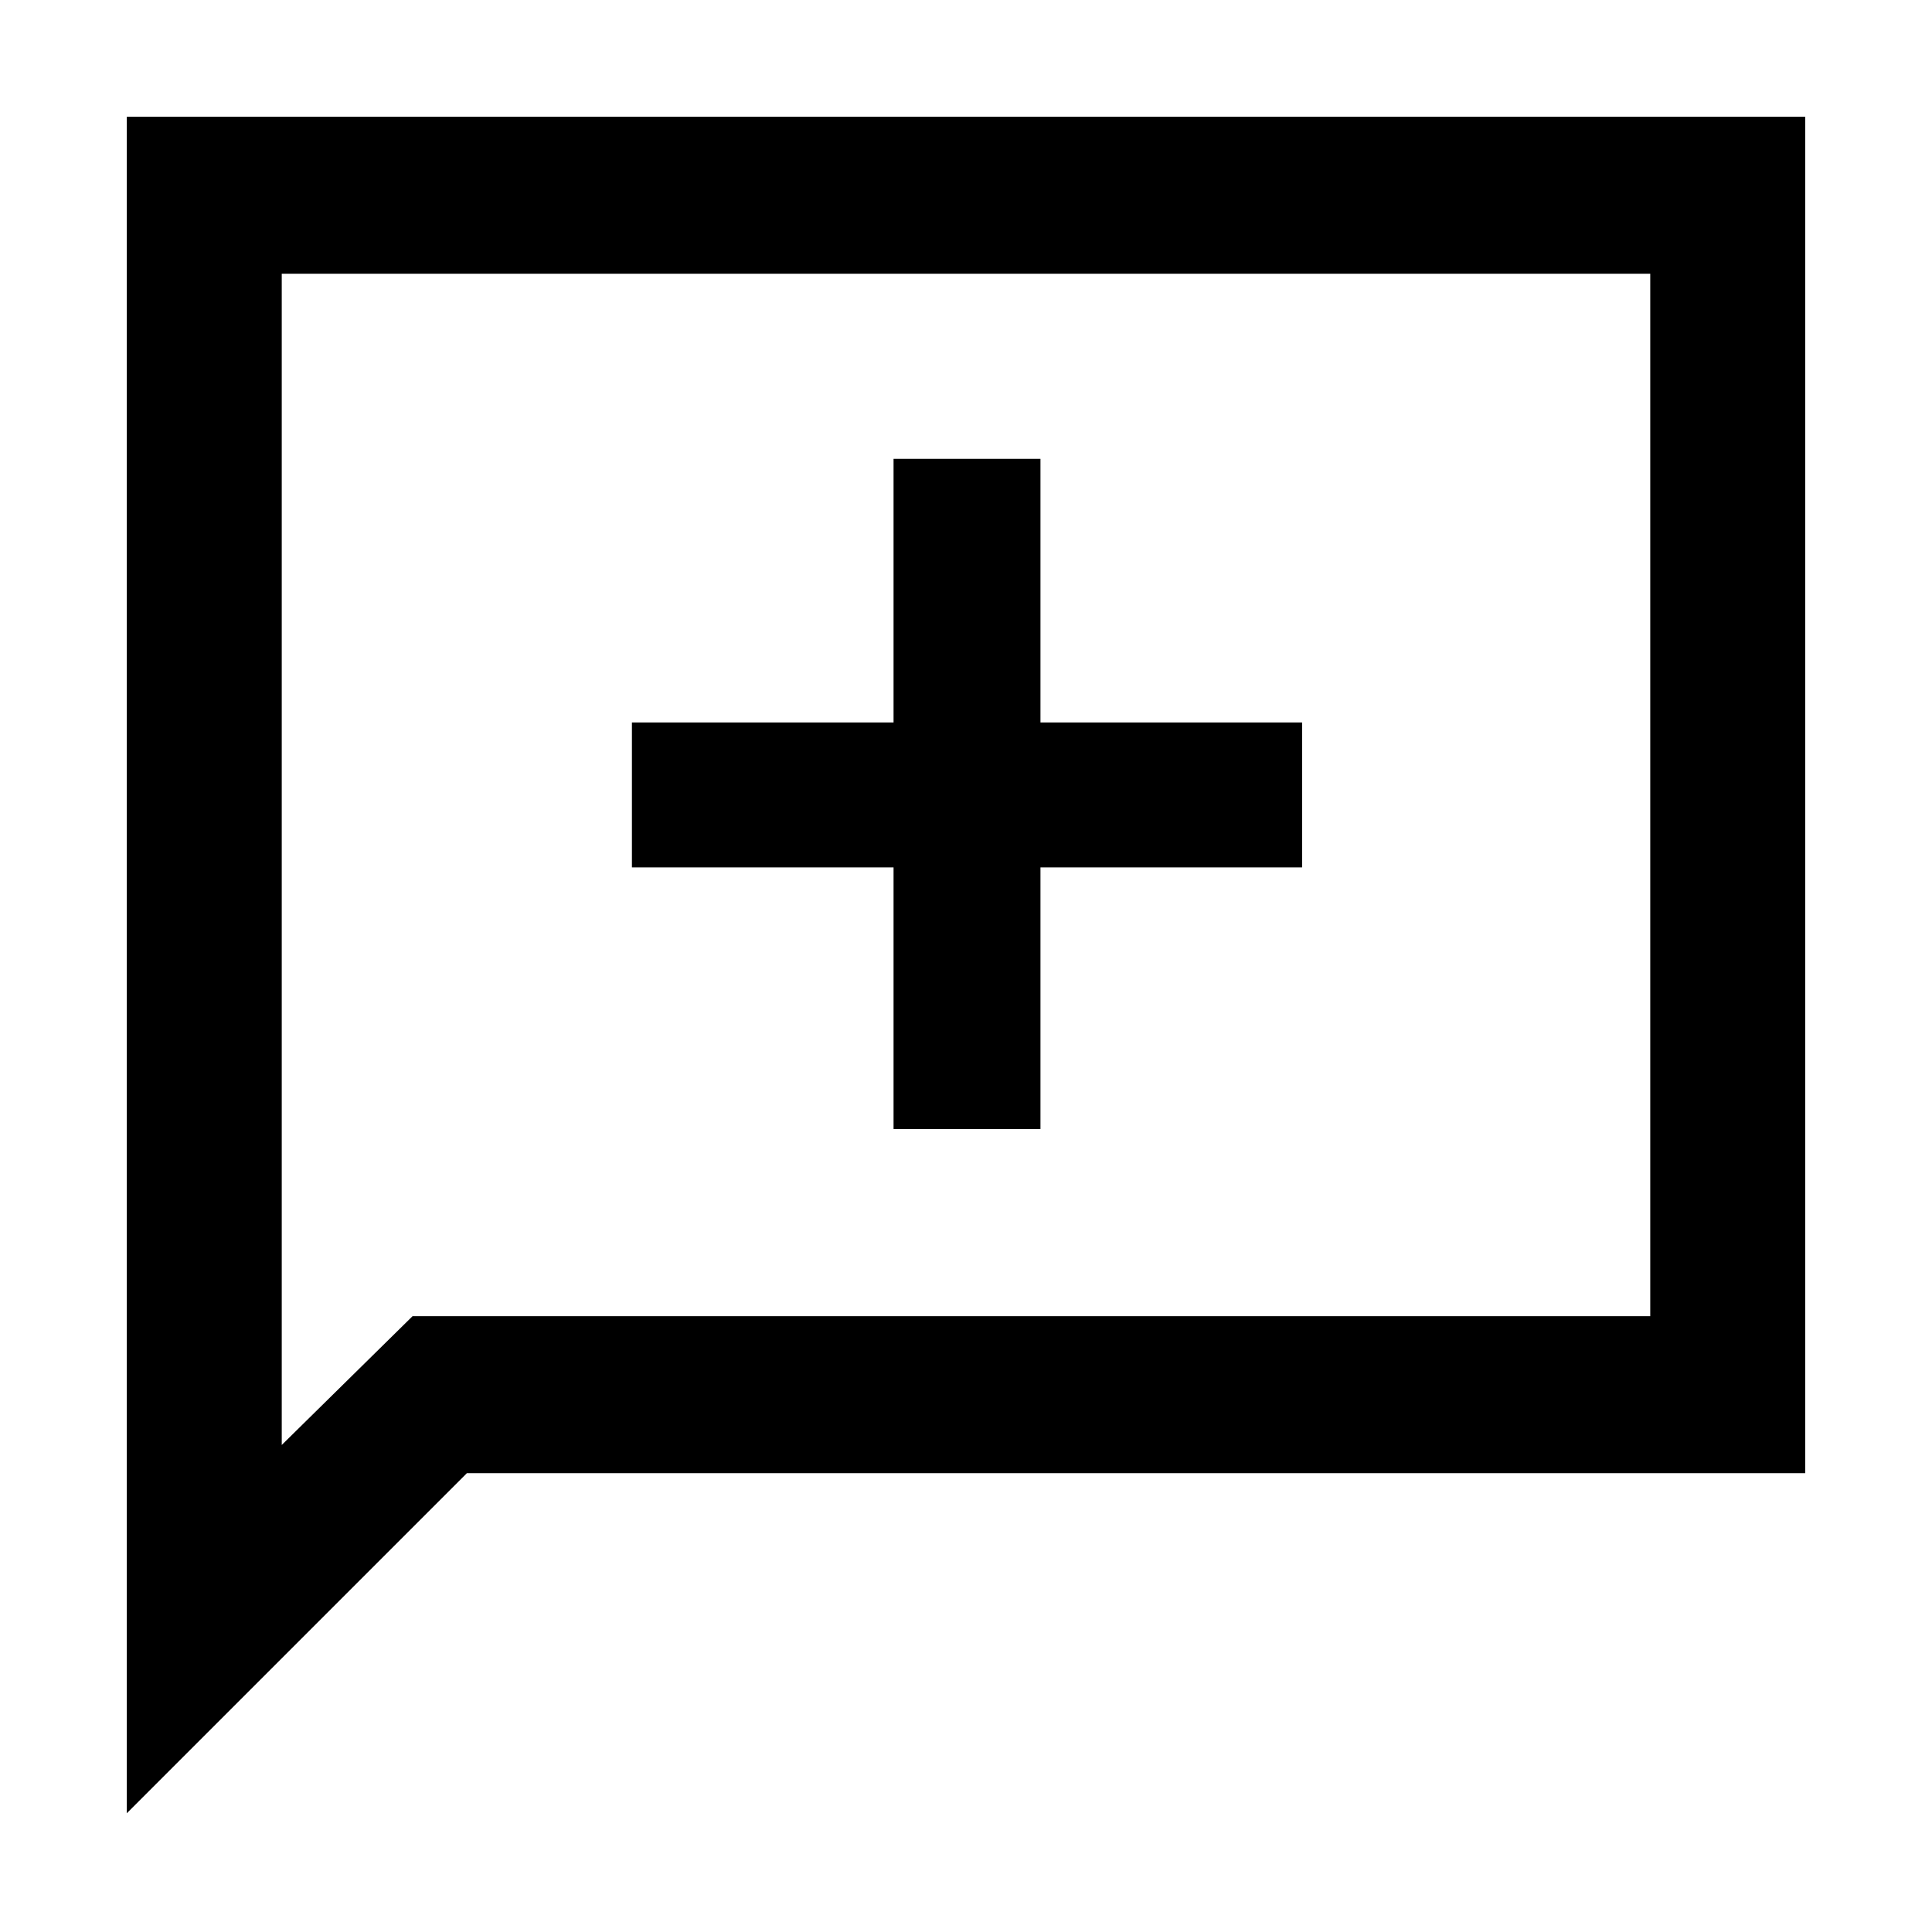 <svg xmlns="http://www.w3.org/2000/svg" height="48" width="48"><path d="M22.2 28.05H25.85V21.55H32.35V17.95H25.85V11.4H22.2V17.95H15.7V21.55H22.2ZM3.15 45.05V2.9H44.85V36.6H11.6ZM7 35.9 10.25 32.7H41V6.8H7ZM7 35.9V6.8V32.7Z"/></svg>